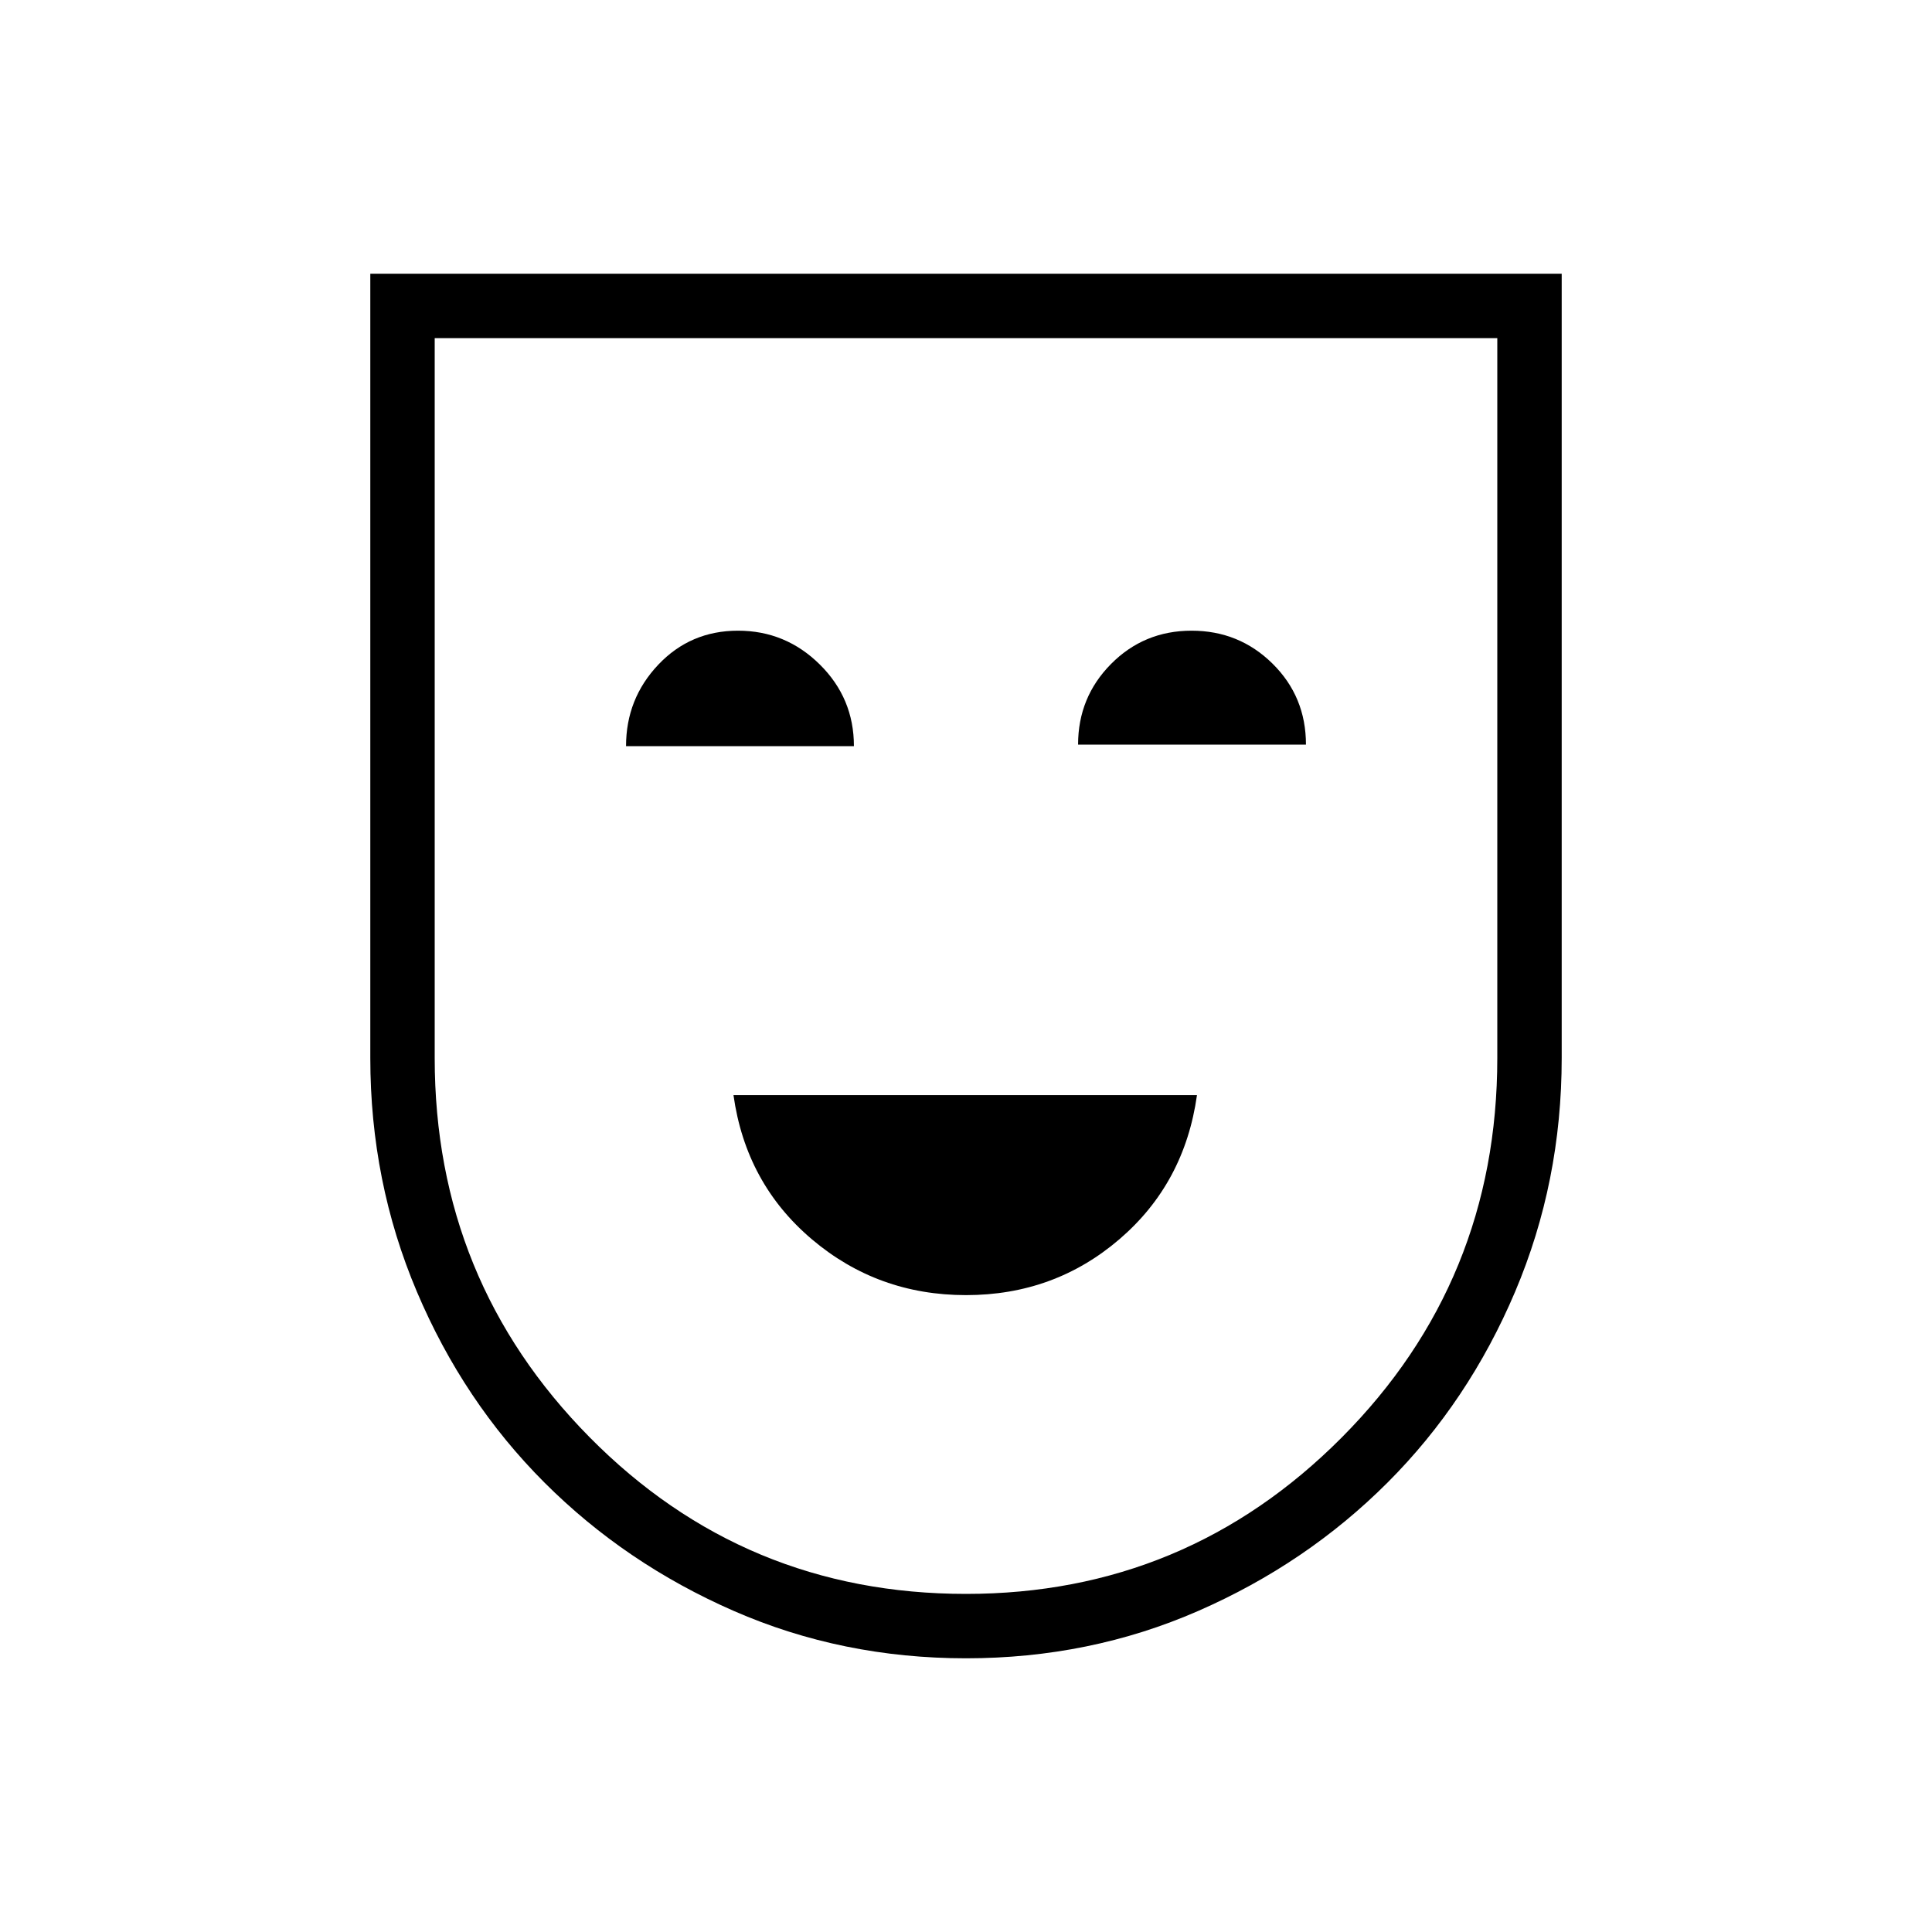 <svg xmlns="http://www.w3.org/2000/svg" height="20" viewBox="0 -960 960 960" width="20"><path d="M480-316.461q43.846 0 76.231-27.77 32.385-27.769 38.538-71.615H364.461q6.154 43.846 38.923 71.615 32.77 27.77 76.616 27.77Zm-168.923-272.77h113.231q0-23.846-16.982-40.615-16.982-16.77-40.615-16.77-23.634 0-39.634 16.92-16 16.919-16 40.465ZM535.692-590h113.231q0-23.846-16.597-40.231t-40.231-16.385q-23.633 0-40.018 16.535T535.692-590ZM480-136q-61.539 0-115.364-23.523-53.826-23.523-94.093-63.79-40.266-40.266-63.405-94.861Q184-372.769 184-434.308V-824h592v389.692q0 61.539-23.138 116.134-23.139 54.595-63.405 94.861-40.267 40.267-94.093 63.79Q541.539-136 480-136Zm0-32q109.371 0 186.686-77.699Q744-323.398 744-434.308V-792H216v357.692q0 110.539 76.93 188.423Q369.859-168 480-168Zm0-312Z"/></svg>